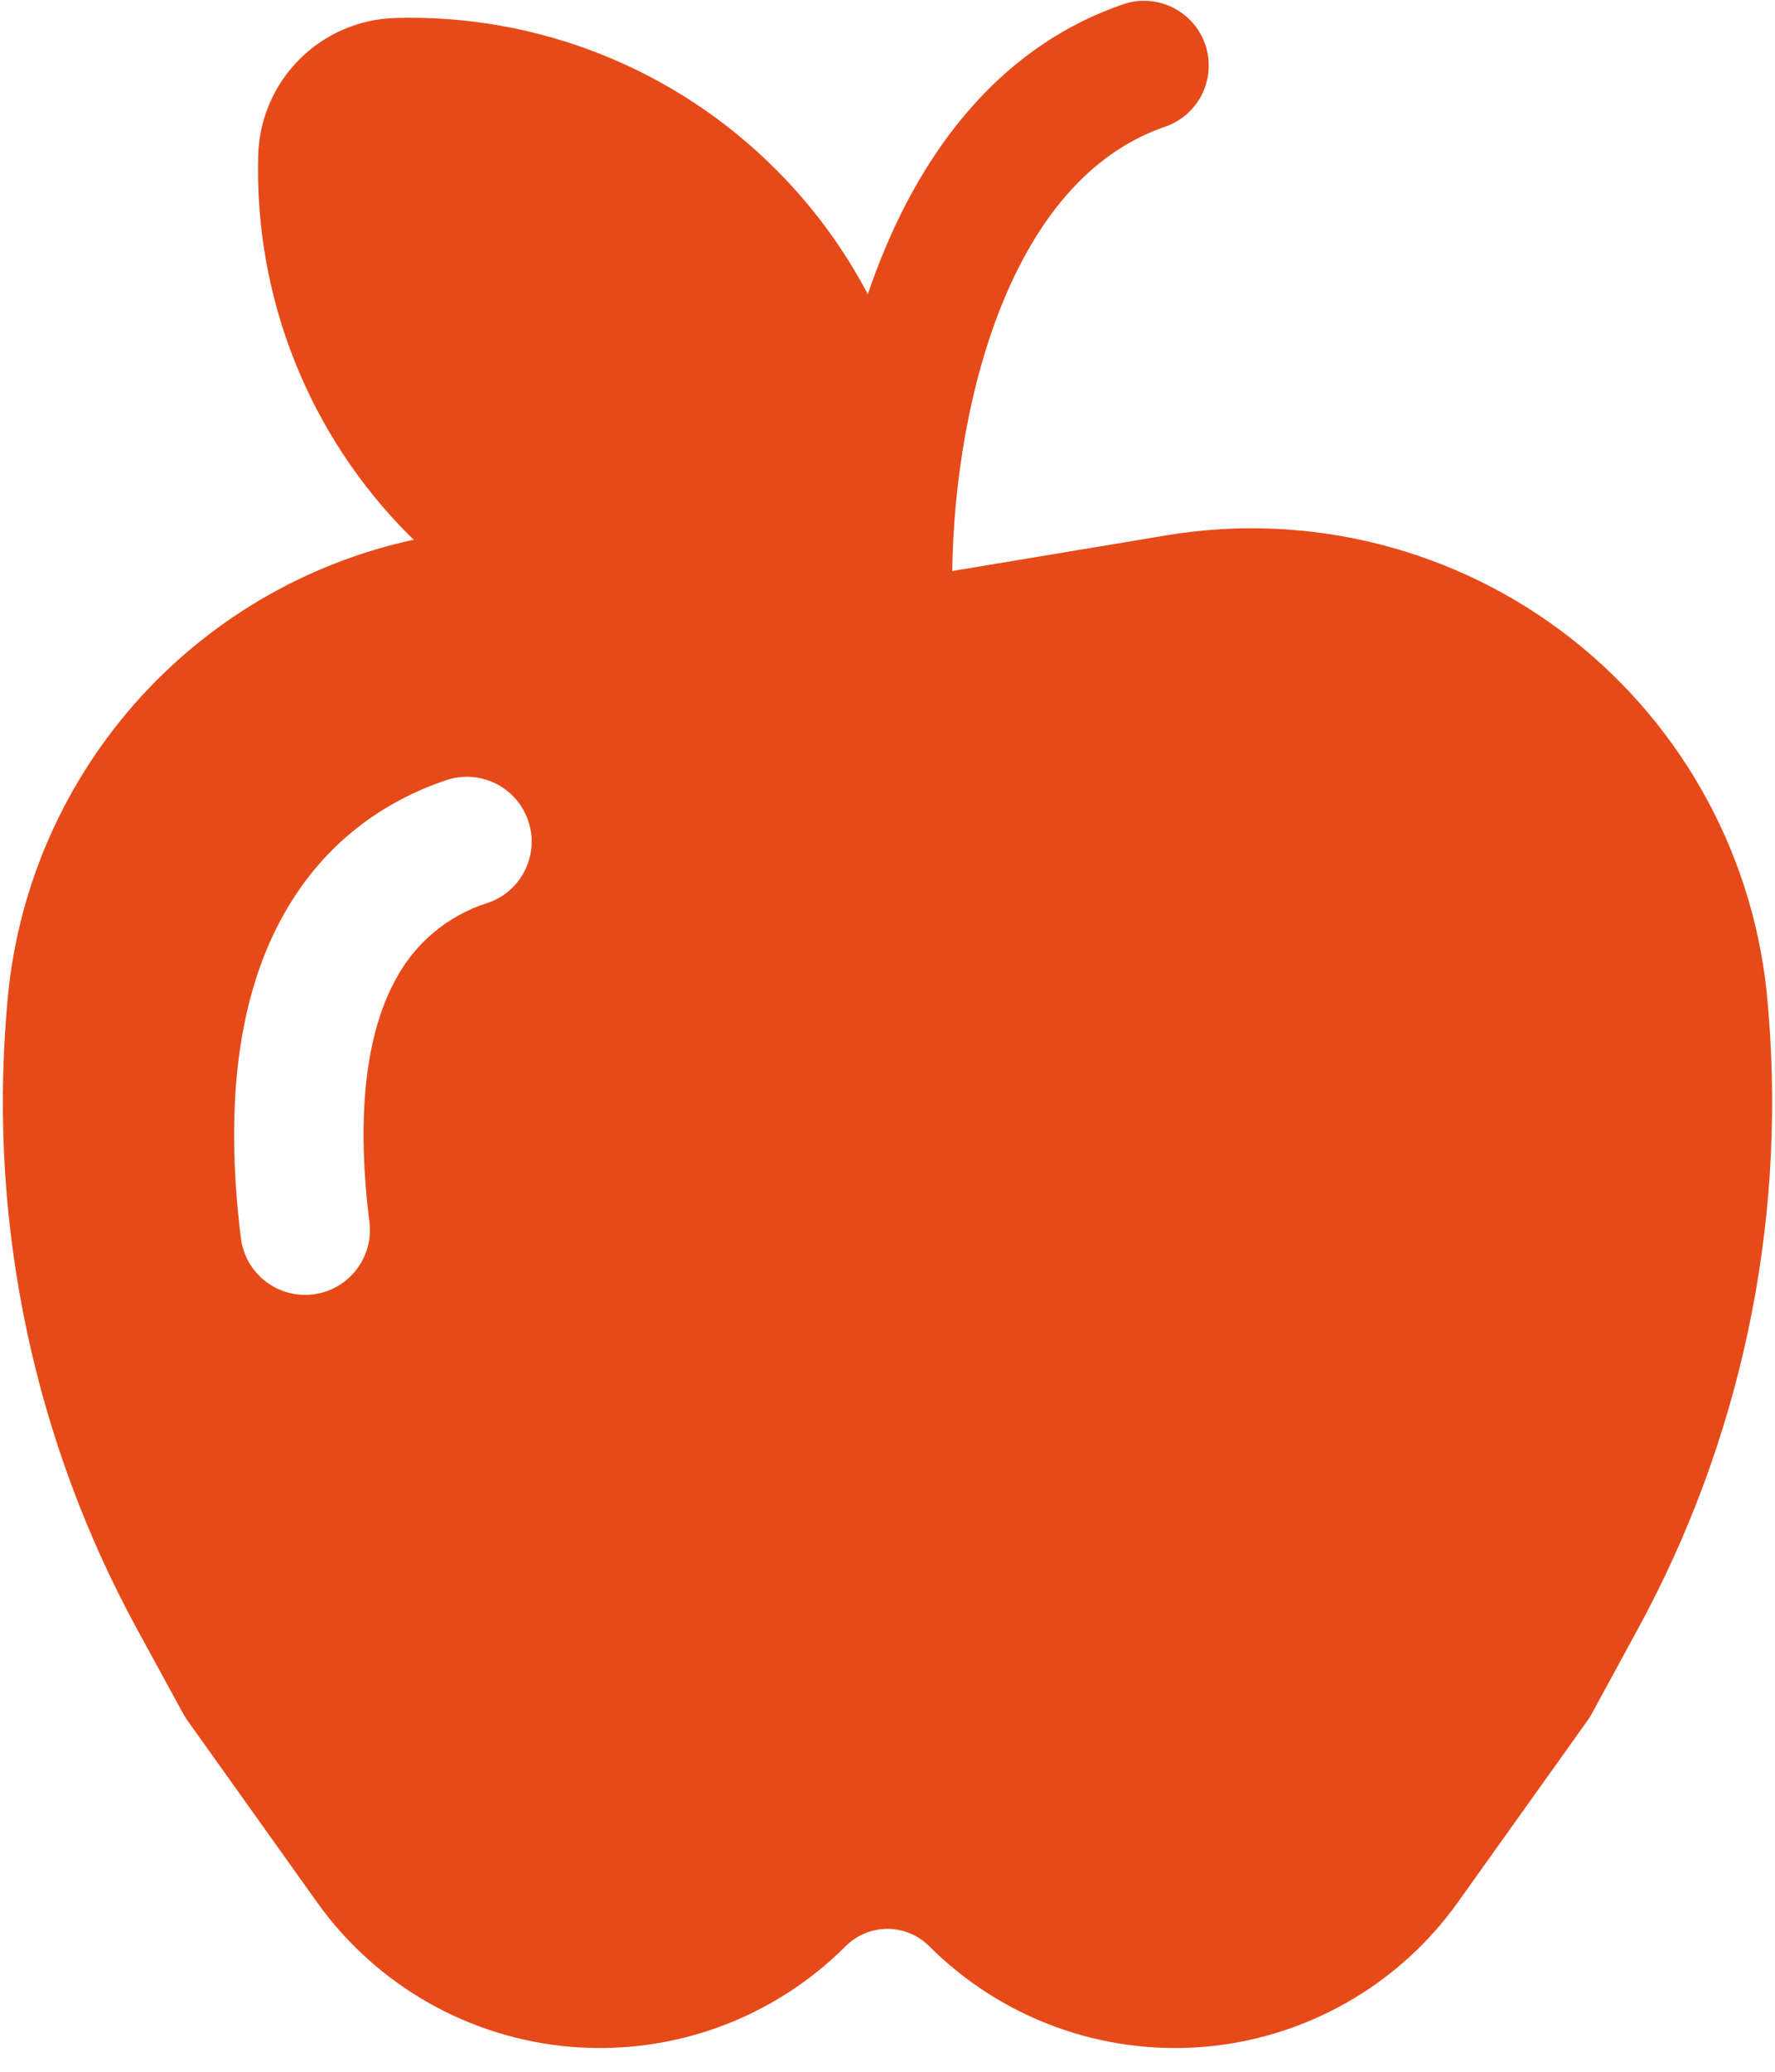 <svg width="48" height="56" viewBox="0 0 48 56" fill="none" xmlns="http://www.w3.org/2000/svg">
<path d="M31.553 3.409C31.977 3.25 32.322 2.932 32.517 2.524C32.712 2.115 32.74 1.647 32.597 1.218C32.454 0.788 32.15 0.431 31.749 0.221C31.348 0.011 30.881 -0.036 30.447 0.091C27.164 1.183 25.116 3.878 23.916 6.766C23.753 7.156 23.604 7.551 23.468 7.952C22.813 6.71 21.976 5.574 20.983 4.582C19.638 3.233 18.031 2.175 16.261 1.47C14.492 0.766 12.597 0.431 10.693 0.486C9.718 0.513 8.79 0.912 8.1 1.601C7.41 2.291 7.01 3.218 6.983 4.193C6.928 6.097 7.263 7.992 7.967 9.761C8.671 11.531 9.73 13.138 11.078 14.483L11.19 14.588C8.25 15.225 5.593 16.791 3.613 19.055C1.632 21.32 0.433 24.161 0.193 27.16L0.172 27.419C-0.29 33.184 0.938 38.959 3.707 44.037L4.964 46.34C4.999 46.4 5.034 46.459 5.076 46.515L8.576 51.422C9.369 52.533 10.395 53.458 11.581 54.132C12.768 54.806 14.088 55.214 15.448 55.327C16.809 55.439 18.177 55.254 19.459 54.784C20.741 54.314 21.904 53.57 22.869 52.605C23.018 52.457 23.194 52.339 23.387 52.259C23.581 52.179 23.789 52.137 23.998 52.137C24.208 52.137 24.416 52.179 24.609 52.259C24.803 52.339 24.979 52.457 25.127 52.605C26.092 53.57 27.256 54.314 28.538 54.784C29.819 55.254 31.188 55.439 32.548 55.327C33.909 55.214 35.228 54.806 36.415 54.132C37.602 53.458 38.628 52.533 39.421 51.422L42.921 46.519C42.963 46.461 43.002 46.402 43.036 46.34L44.289 44.037C47.059 38.959 48.289 33.184 47.828 27.419L47.807 27.16C47.652 25.228 47.097 23.348 46.178 21.642C45.259 19.935 43.996 18.437 42.468 17.244C40.94 16.051 39.181 15.188 37.302 14.711C35.423 14.233 33.465 14.151 31.553 14.469L25.75 15.435C25.785 13.052 26.205 10.37 27.143 8.11C28.127 5.747 29.582 4.067 31.553 3.409ZM13.178 24.409C12.641 24.579 12.144 24.854 11.713 25.218C11.283 25.581 10.93 26.026 10.672 26.526C10.021 27.744 9.58 29.753 9.99 33.033C10.047 33.494 9.919 33.959 9.634 34.325C9.349 34.692 8.93 34.93 8.469 34.988C8.008 35.045 7.543 34.917 7.176 34.632C6.81 34.347 6.572 33.928 6.514 33.467C6.052 29.743 6.483 26.939 7.585 24.878C8.705 22.778 10.409 21.644 12.072 21.087C12.512 20.94 12.993 20.974 13.409 21.182C13.824 21.389 14.14 21.753 14.287 22.194C14.435 22.634 14.401 23.115 14.193 23.53C13.986 23.946 13.622 24.262 13.181 24.409H13.178Z" fill="#E64A19"/>
</svg>
